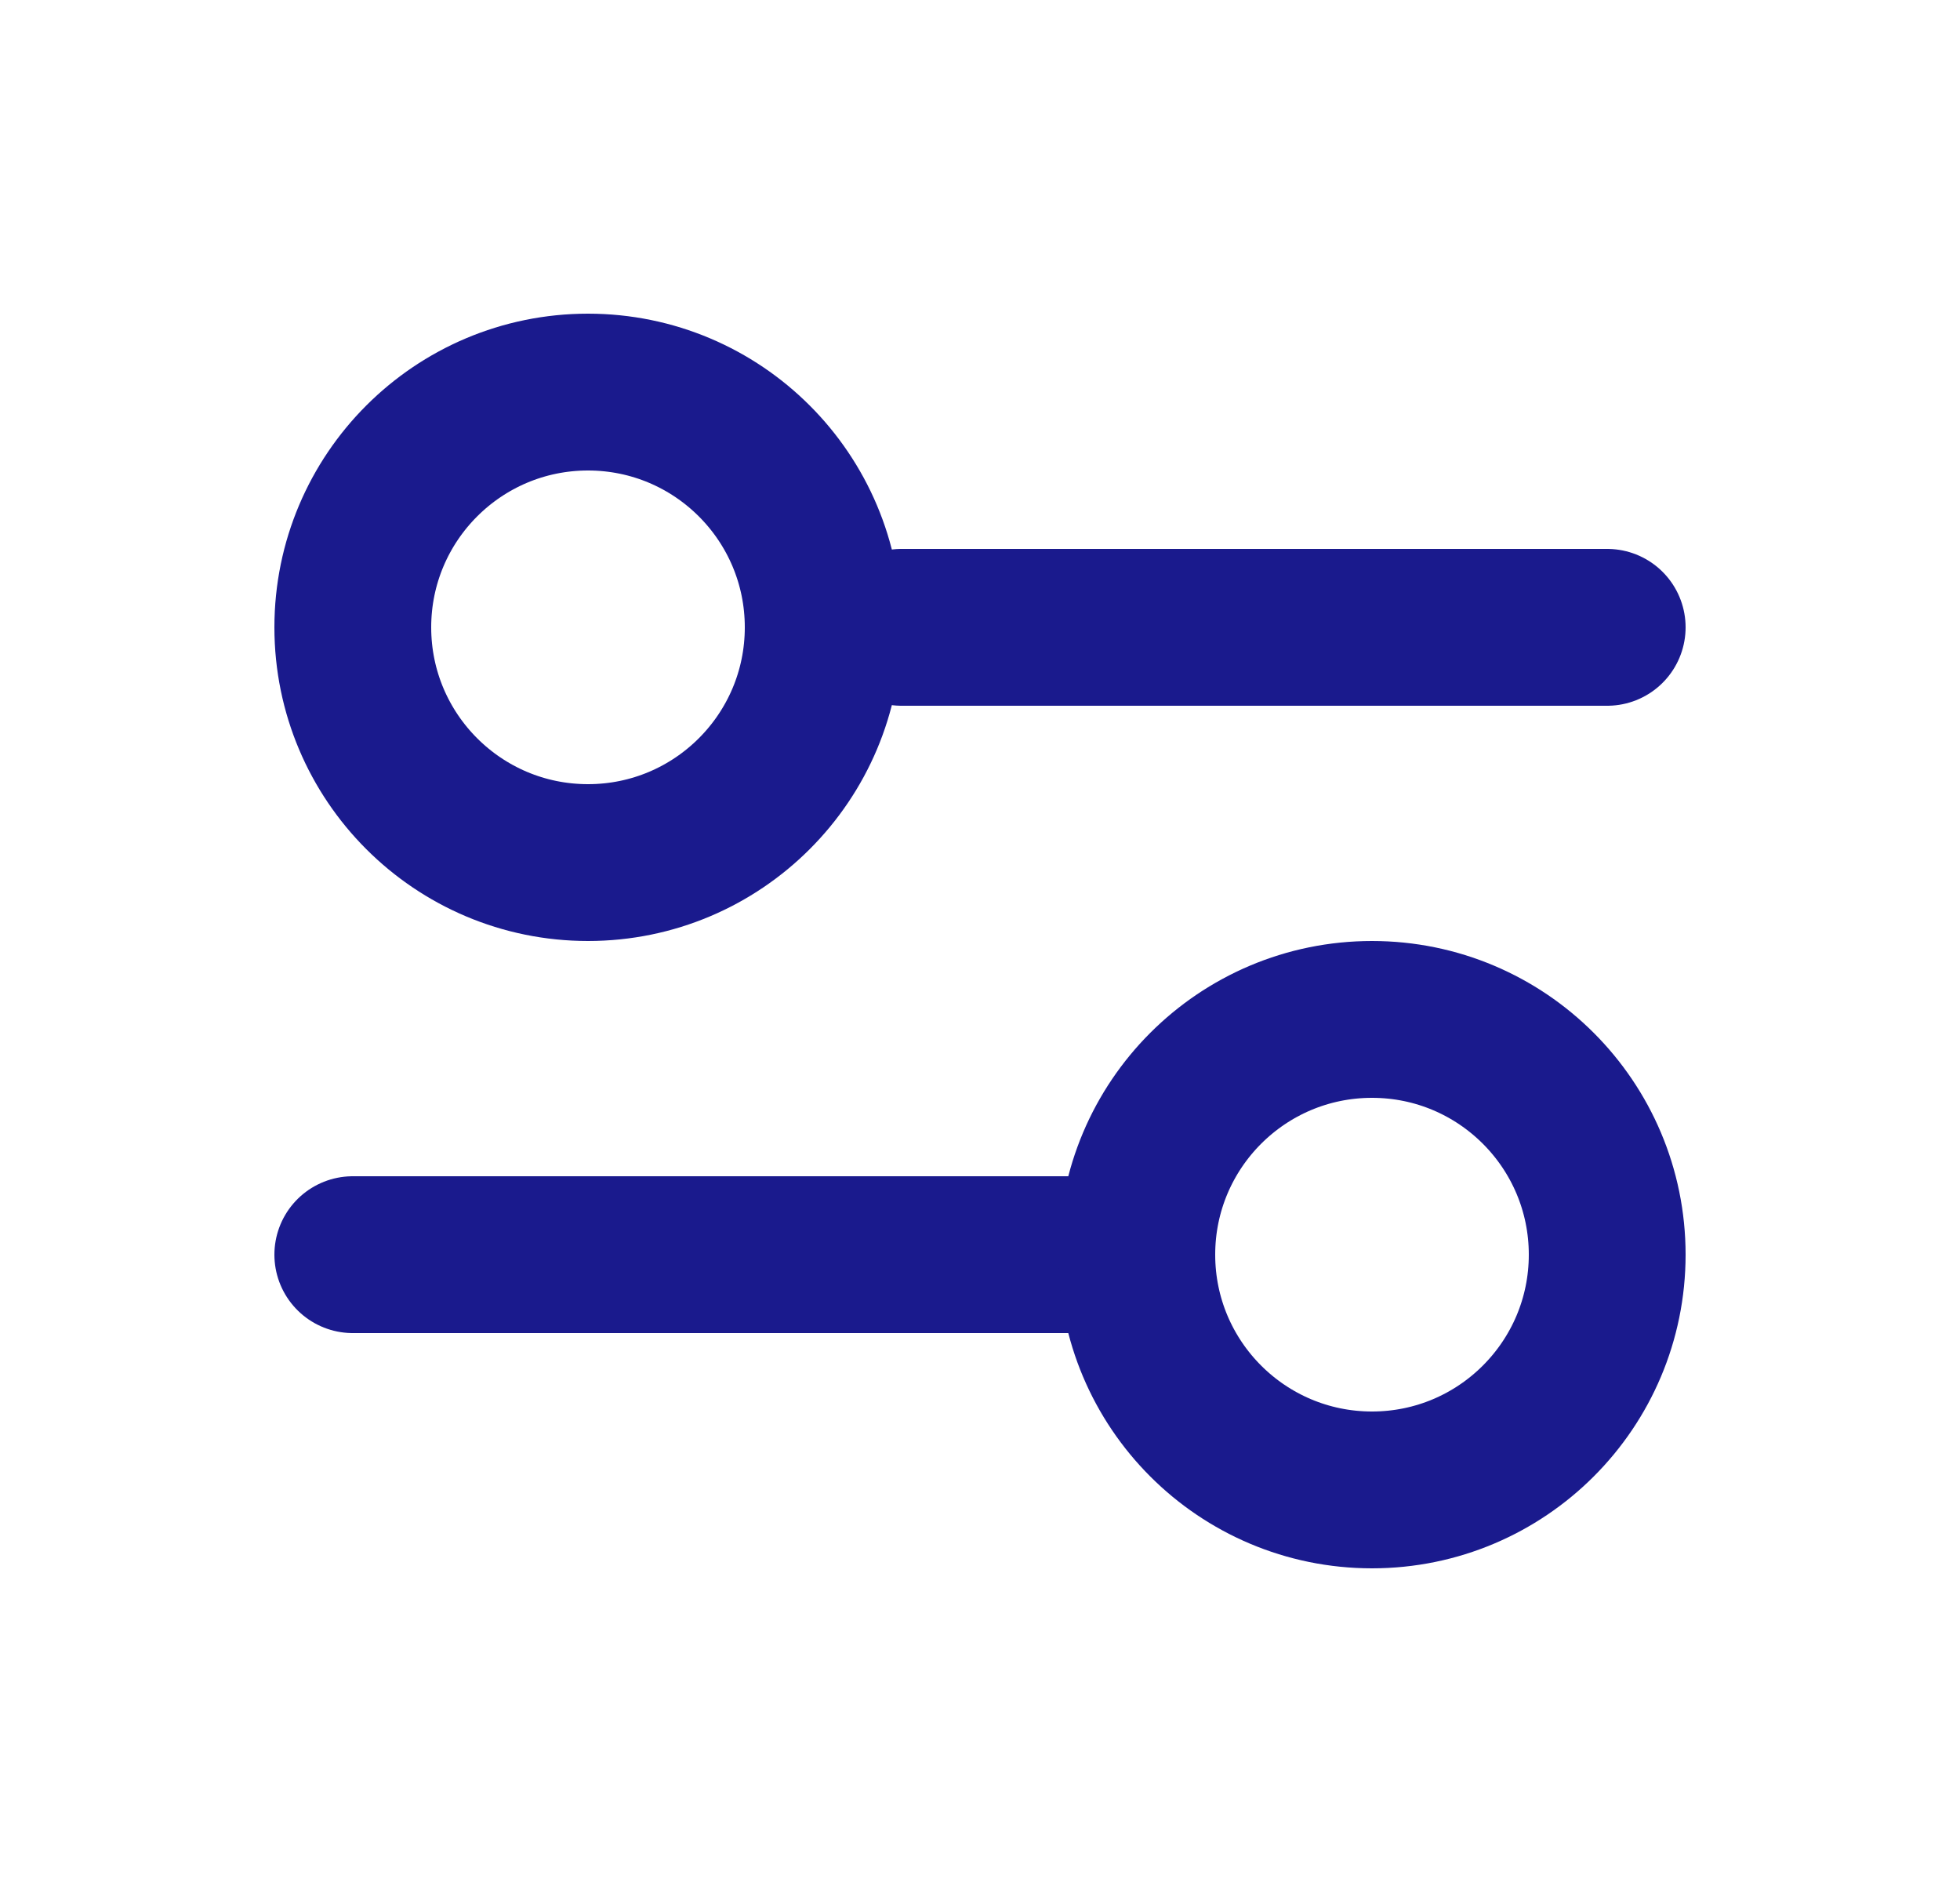 <svg width="25" height="24" viewBox="0 0 25 24" fill="none" xmlns="http://www.w3.org/2000/svg">
<path d="M11.5 8L20.5 8" stroke="#1A1A8D" stroke-width="2" stroke-linecap="round"/>
<path d="M4.5 16L14.5 16" stroke="#1A1A8D" stroke-width="2" stroke-linecap="round"/>
<ellipse cx="7.5" cy="8" rx="3" ry="3" transform="rotate(90 7.5 8)" stroke="#1A1A8D" stroke-width="2" stroke-linecap="round"/>
<ellipse cx="17.5" cy="16" rx="3" ry="3" transform="rotate(90 17.5 16)" stroke="#1A1A8D" stroke-width="2" stroke-linecap="round"/>
</svg>
